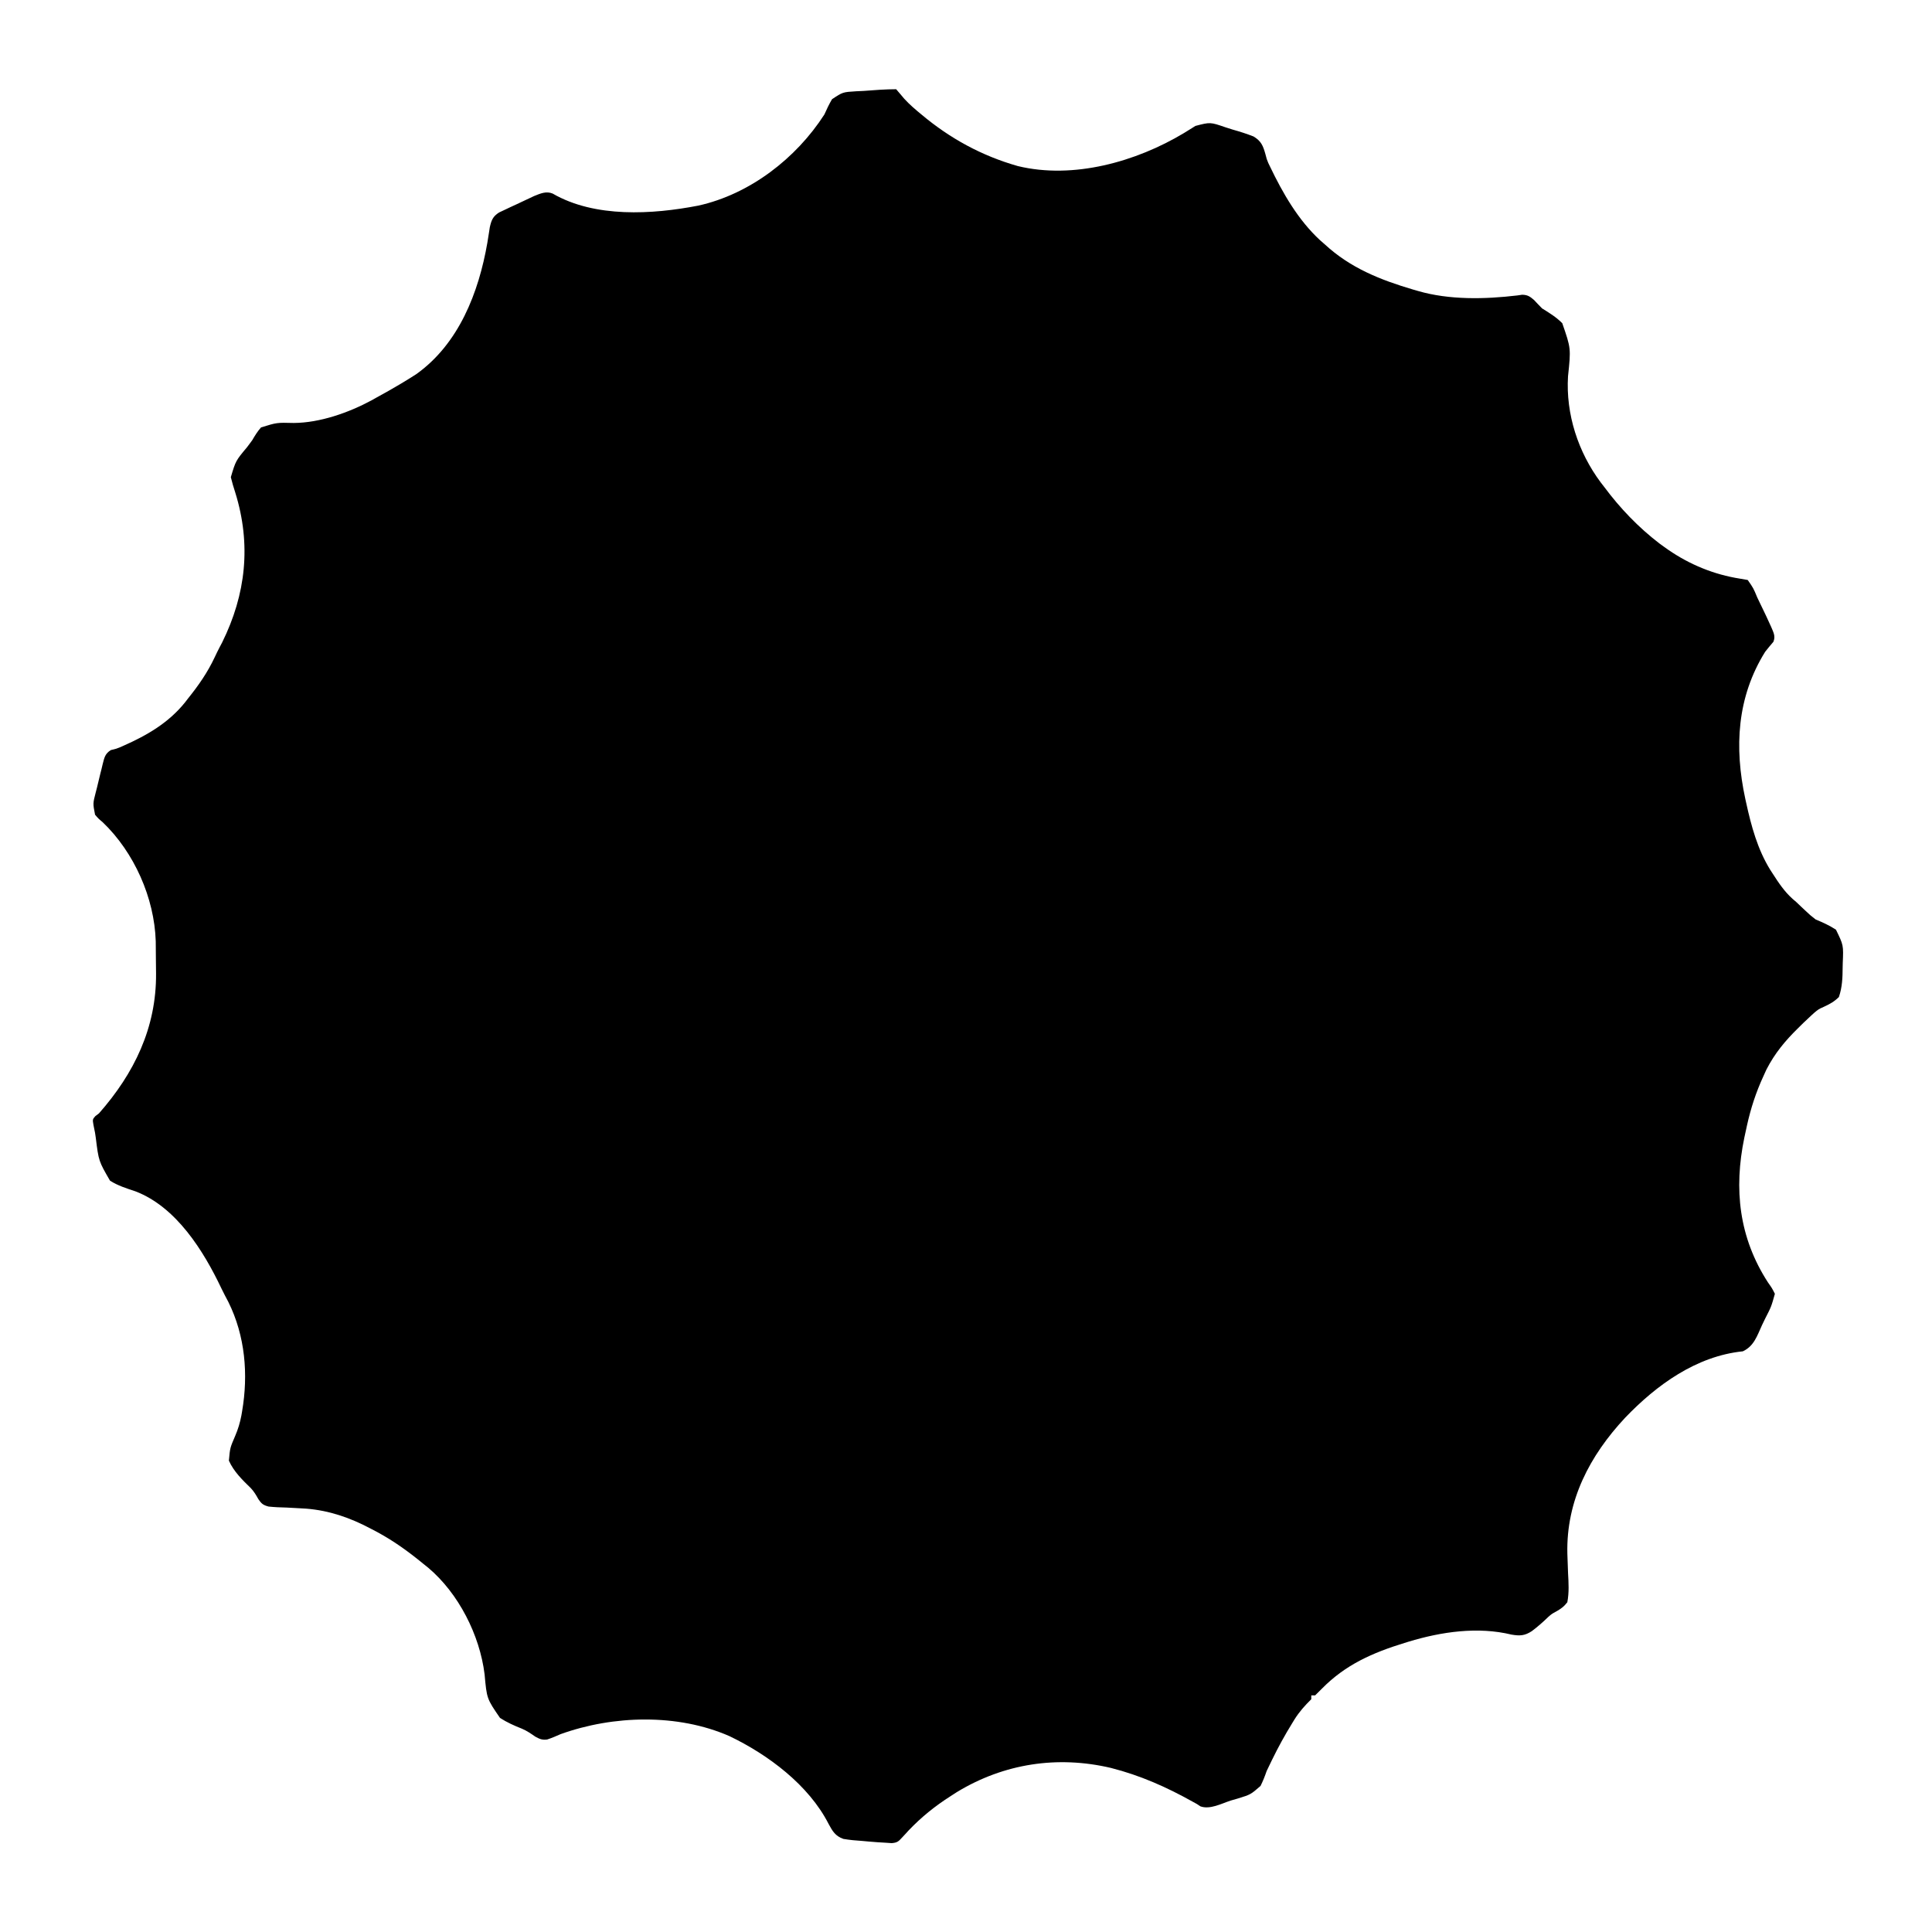 <?xml version="1.0" encoding="UTF-8"?>
<svg version="1.1" xmlns="http://www.w3.org/2000/svg" width="996" height="996">
    <defs>
        <mask id="cHole">
            <rect width="100%" height="100%" fill="white"/>
            <path d="M0 0 C0.876 -0.006 1.752 -0.011 2.654 -0.017 C4.504 -0.027 6.354 -0.033 8.203 -0.037 C10.966 -0.047 13.728 -0.078 16.49 -0.109 C42.861 -0.267 71.003 4.124 90.695 23.148 C92.04 24.49 93.37 25.846 94.699 27.203 C95.364 27.824 96.03 28.446 96.715 29.086 C115.244 47.699 116.472 81.035 116.949 105.578 C116.482 129.851 110.386 153.229 94.699 172.203 C94.012 173.053 93.325 173.902 92.617 174.777 C81.085 188.346 64.578 198.75 46.699 201.203 C27.256 202.593 9.604 196.925 -5.254 184.137 C-11.893 177.865 -17.664 170.581 -18.478 161.151 C-18.806 149.424 -18.223 139.37 -14.301 128.203 C-13.888 127.018 -13.476 125.834 -13.051 124.613 C-10.306 117.307 -6.944 110.506 -3.238 103.641 C5.316 88.265 5.316 88.265 6.699 71.203 C3.238 66.067 -1.527 64.639 -7.301 63.203 C-27.313 60.517 -44.741 66.319 -61.301 77.203 C-61.867 77.574 -62.434 77.945 -63.017 78.328 C-72.783 84.824 -81.625 92.331 -90.301 100.203 C-90.98 100.82 -91.66 101.436 -92.36 102.071 C-111.862 119.872 -129.226 139.295 -145.301 160.203 C-145.857 160.923 -146.414 161.643 -146.988 162.385 C-167.599 189.121 -184.974 217.705 -201.301 247.203 C-201.747 248.005 -202.192 248.808 -202.652 249.634 C-234.291 306.915 -257.399 377.337 -239.103 442.562 C-233.918 459.63 -226.217 475.806 -214.301 489.203 C-213.637 489.961 -212.973 490.719 -212.289 491.5 C-203.294 501.143 -191.747 507.988 -179.301 512.203 C-178.402 512.522 -177.504 512.84 -176.578 513.168 C-147.245 521.735 -118.552 510.672 -92.901 496.999 C-68.834 483.684 -46.368 466.822 -25.301 449.203 C-24.511 448.543 -24.511 448.543 -23.705 447.869 C-14.965 440.537 -6.564 432.893 1.726 425.059 C3.793 423.115 5.873 421.187 7.957 419.262 C8.666 418.605 9.374 417.948 10.104 417.271 C11.453 416.02 12.804 414.773 14.158 413.528 C18.095 409.864 21.71 406.035 25.206 401.947 C26.945 399.916 28.7 397.981 30.699 396.203 C31.359 396.203 32.019 396.203 32.699 396.203 C34.727 399.967 36.738 403.739 38.736 407.519 C39.417 408.804 40.103 410.086 40.793 411.366 C41.785 413.207 42.761 415.055 43.734 416.906 C44.326 418.016 44.918 419.127 45.528 420.271 C46.699 423.203 46.699 423.203 46.51 425.417 C45.169 428.372 43.149 430.809 41.137 433.328 C40.684 433.904 40.232 434.481 39.765 435.074 C38.416 436.789 37.058 438.496 35.699 440.203 C35.021 441.067 34.343 441.93 33.645 442.82 C26.085 452.388 18.181 461.682 9.965 470.691 C8.093 472.767 6.254 474.863 4.422 476.973 C0.672 481.266 -3.2 485.434 -7.113 489.578 C-8.163 490.691 -8.163 490.691 -9.234 491.826 C-16.255 499.243 -23.28 506.592 -31.051 513.234 C-33.39 515.281 -35.661 517.387 -37.932 519.509 C-44.185 525.347 -50.596 530.883 -57.301 536.203 C-58.367 537.062 -59.434 537.922 -60.5 538.781 C-74.063 549.65 -88.166 559.642 -103.301 568.203 C-104.274 568.761 -104.274 568.761 -105.267 569.331 C-129.457 583.112 -157.263 592.691 -185.301 592.453 C-186.481 592.446 -187.661 592.438 -188.876 592.43 C-234.658 591.875 -279.234 577.51 -313.301 546.203 C-314.047 545.539 -314.794 544.875 -315.562 544.191 C-340.481 520.89 -349.485 486.585 -355.301 454.203 C-355.48 453.225 -355.659 452.246 -355.844 451.238 C-371.331 362.424 -336.703 273.217 -286.349 201.503 C-271.183 180.187 -254.442 159.819 -236.641 140.656 C-235.359 139.266 -234.095 137.86 -232.832 136.453 C-226.944 129.911 -220.827 123.624 -214.613 117.391 C-213.419 116.19 -213.419 116.19 -212.201 114.965 C-207.955 110.73 -203.631 106.654 -199.085 102.742 C-196.669 100.658 -194.332 98.493 -191.988 96.328 C-186.586 91.407 -180.998 86.776 -175.301 82.203 C-174.169 81.279 -173.037 80.355 -171.906 79.43 C-138.396 52.15 -100.806 27.668 -60.301 12.203 C-59.587 11.928 -58.873 11.652 -58.138 11.369 C-39.804 4.423 -19.631 0.102 0 0 Z "
                  transform="translate(606.301,199.797)"/>
        </mask>
    </defs>
    <path d="M445.188 46.875 C443.28 46.964 443.28 46.964 441.334 47.055 C434.454 47.476 434.454 47.476 428.938 51.14 C427.422 53.701 426.199 56.278 425 59 C410.429 81.676 386.512 100.137 360 106 C336.338 110.584 306.684 112.4 284.902 99.785 C281.559 98.405 278.593 99.763 275.353 101.06 C272.333 102.465 269.319 103.88 266.312 105.312 C265.255 105.799 264.197 106.286 263.107 106.787 C261.594 107.505 261.594 107.505 260.051 108.238 C259.13 108.672 258.208 109.105 257.259 109.552 C254.049 111.61 253.329 113.556 252.501 117.188 C252.382 117.974 252.263 118.76 252.141 119.57 C251.998 120.457 251.855 121.345 251.708 122.259 C251.557 123.204 251.406 124.15 251.25 125.125 C246.785 150.835 236.562 177.202 214.625 192.875 C212.438 194.284 210.229 195.659 208 197 C207.414 197.353 206.828 197.706 206.224 198.069 C202.199 200.474 198.117 202.756 194 205 C192.776 205.692 192.776 205.692 191.527 206.398 C179.715 212.76 164.904 217.978 151.422 218.051 C142.696 217.826 142.696 217.826 134.57 220.348 C132.712 222.442 131.413 224.58 130 227 C129.152 228.166 128.29 229.321 127.418 230.469 C121.524 237.523 121.524 237.523 119 246 C119.677 248.743 120.425 251.329 121.312 254 C129.584 280.68 126.824 306.363 114.5 331.25 C113.889 332.406 113.889 332.406 113.266 333.586 C112.357 335.319 111.498 337.078 110.672 338.852 C106.994 346.672 102.411 353.278 97 360 C96.17 361.079 96.17 361.079 95.324 362.18 C86.863 372.636 75.864 379.046 63.75 384.406 C63.102 384.694 62.454 384.983 61.786 385.28 C60 386 60 386 57.168 386.684 C54.069 388.565 53.776 390.72 52.881 394.135 C52.6 395.336 52.6 395.336 52.312 396.562 C52.113 397.337 51.914 398.111 51.709 398.908 C51.11 401.266 50.555 403.632 50 406 C49.691 407.199 49.691 407.199 49.376 408.421 C47.871 414.227 47.871 414.227 49 420 C50.718 422.014 50.718 422.014 52.938 423.875 C69.191 439.429 79.597 462.89 80.291 485.285 C80.353 488.425 80.371 491.564 80.371 494.704 C80.375 497.1 80.411 499.495 80.449 501.891 C80.654 529.781 69.189 553.363 51 574 C50.399 574.45 49.799 574.9 49.18 575.363 C47.689 577.067 47.689 577.067 48.188 579.973 C48.453 581.316 48.724 582.659 49 584 C49.126 584.856 49.253 585.712 49.383 586.593 C50.875 598.583 50.875 598.583 56.723 608.683 C60.784 611.26 65.277 612.659 69.818 614.165 C90.936 622.25 104.986 644.945 114.141 664.218 C115.286 666.593 116.522 668.917 117.75 671.25 C126.405 688.707 128.067 708.508 124.812 727.562 C124.694 728.259 124.576 728.955 124.454 729.673 C123.737 733.42 122.746 736.777 121.23 740.281 C118.585 746.428 118.585 746.428 118 753 C120.5 758.629 124.968 762.965 129.334 767.201 C131.004 769.004 132.025 770.747 133.211 772.887 C134.842 775.254 135.644 775.903 138.455 776.672 C141.564 777.002 144.624 777.125 147.75 777.188 C150.011 777.302 152.271 777.425 154.531 777.559 C155.636 777.623 156.741 777.687 157.879 777.753 C169.705 778.688 180.555 782.45 191 788 C192.141 788.598 193.282 789.196 194.457 789.812 C202.97 794.406 210.538 799.865 218 806 C218.897 806.719 219.794 807.439 220.719 808.18 C236.406 821.397 247.318 842.917 249.82 863.156 C250.955 875.725 250.955 875.725 257.781 885.652 C261.346 887.934 265.092 889.627 269.025 891.171 C271.577 892.242 273.731 893.74 276 895.312 C278.314 896.567 279.455 897.061 282.078 896.766 C284.468 895.992 286.703 895.018 289 894 C316.111 884.241 349.293 883.309 376 895 C395.956 904.559 416.961 920.233 427.185 940.329 C429.217 944.078 430.628 946.5 434.74 947.999 C438.026 948.56 441.235 948.861 444.562 949.062 C445.686 949.165 446.809 949.267 447.967 949.373 C450.979 949.636 453.98 949.855 457 950 C457.88 950.063 458.761 950.126 459.668 950.191 C462.501 949.959 463.184 949.37 465.059 947.289 C465.874 946.418 465.874 946.418 466.705 945.53 C467.277 944.901 467.848 944.273 468.438 943.625 C475.049 936.704 481.947 931.145 490 926 C491.097 925.292 492.194 924.585 493.324 923.855 C517.515 909.161 545.104 904.917 572.734 911.422 C587.866 915.28 601.344 921.259 614.951 928.874 C615.965 929.432 615.965 929.432 617 930 C617.932 930.612 617.932 930.612 618.883 931.236 C623.766 932.998 629.722 929.785 634.438 928.25 C635.665 927.896 636.893 927.541 638.158 927.176 C644.754 925.132 644.754 925.132 649.832 920.708 C651.103 918.177 652.08 915.676 653 913 C653.609 911.686 654.236 910.38 654.887 909.086 C655.18 908.478 655.474 907.87 655.776 907.243 C658.948 900.741 662.379 894.465 666.188 888.312 C666.591 887.654 666.995 886.995 667.411 886.316 C669.903 882.373 672.664 879.289 676 876 C676 875.34 676 874.68 676 874 C676.66 874 677.32 874 678 874 C679.172 872.862 680.338 871.718 681.477 870.547 C693.708 858.128 707.631 852.043 724 847 C724.7 846.783 725.4 846.567 726.121 846.343 C743.07 841.203 761.84 838.457 779.25 842.688 C783.598 843.429 786.052 843.271 789.695 840.895 C792.733 838.624 795.537 836.144 798.254 833.5 C800 832 800 832 802.179 830.812 C804.677 829.401 806.25 828.288 808 826 C808.956 820.992 808.665 816.063 808.375 811 C808.261 808.313 808.168 805.626 808.086 802.938 C808.053 801.943 808.053 801.943 808.019 800.929 C807.374 773.572 819.58 750.39 837.77 730.918 C853.957 714.015 874.444 699.111 898.5 696.641 C904.238 693.951 905.818 688.699 908.375 683.125 C908.907 682.023 909.44 680.921 909.988 679.785 C913.154 673.617 913.154 673.617 915 667 C913.555 664.127 913.555 664.127 911.438 661.125 C896.449 637.97 893.749 613.021 899.268 586.418 C899.572 585.007 899.878 583.597 900.188 582.188 C900.333 581.516 900.479 580.845 900.629 580.153 C902.58 571.345 905.228 563.192 909 555 C909.539 553.814 910.078 552.628 910.633 551.406 C914.96 542.978 920.296 536.572 927 530 C927.924 529.089 928.849 528.177 929.801 527.238 C936.985 520.441 936.985 520.441 940.498 518.916 C943.503 517.537 945.633 516.324 948 514 C949.734 508.928 949.912 503.988 949.938 498.688 C949.954 497.98 949.97 497.273 949.987 496.544 C950.39 487.27 950.39 487.27 946.484 479.277 C943.089 477.061 939.738 475.556 936 474 C933.152 471.766 933.152 471.766 930.625 469.375 C929.823 468.621 929.021 467.867 928.195 467.09 C927.471 466.4 926.746 465.711 926 465 C925.399 464.486 924.799 463.971 924.18 463.441 C919.934 459.64 916.928 455.142 913.875 450.375 C913.467 449.748 913.059 449.122 912.639 448.476 C906.075 437.873 902.832 425.896 900.188 413.812 C900.036 413.123 899.884 412.433 899.728 411.723 C894.035 385.277 895.416 359.393 910 336 C911.389 334.261 912.775 332.536 914.242 330.862 C915.464 327.86 914.2 325.908 913 323 C912.176 321.125 911.319 319.265 910.434 317.418 C909.706 315.897 909.706 315.897 908.963 314.346 C908.46 313.303 907.956 312.261 907.438 311.188 C906.93 310.126 906.423 309.064 905.9 307.971 C903.912 303.181 903.912 303.181 901 299 C898.837 298.605 896.669 298.235 894.5 297.875 C881.258 295.414 868.885 289.918 858 282 C856.795 281.128 856.795 281.128 855.566 280.238 C844.732 271.97 835.108 261.931 827 251 C826.408 250.237 825.817 249.474 825.207 248.688 C813.561 233.056 807.164 213.48 808.359 193.98 C809.887 179.624 809.887 179.624 805.391 166.617 C802.294 163.493 798.731 161.3 795 159 C793.598 157.589 792.218 156.155 790.875 154.688 C788.714 152.847 787.587 152.013 784.714 151.948 C783.866 152.069 783.018 152.191 782.145 152.316 C765.546 154.281 747.159 154.709 731 150 C729.795 149.653 729.795 149.653 728.566 149.3 C711.607 144.291 696.126 138.143 683 126 C682.184 125.287 681.368 124.574 680.527 123.84 C669.229 113.401 661.311 99.612 654.719 85.844 C654.281 84.938 654.281 84.938 653.834 84.015 C653 82 653 82 652.369 79.491 C651.144 75.151 650.189 72.707 646.217 70.344 C642.681 68.956 639.155 67.847 635.5 66.812 C634.264 66.42 633.028 66.027 631.754 65.623 C623.898 62.92 623.898 62.92 616.255 64.92 C615.672 65.29 615.089 65.659 614.488 66.039 C613.489 66.657 613.489 66.657 612.469 67.288 C611.758 67.729 611.046 68.171 610.312 68.625 C585.691 83.401 553.331 92.548 524.732 85.616 C506.152 80.339 489.754 71.401 475 59 C474.265 58.389 473.53 57.778 472.773 57.148 C469.613 54.462 466.756 51.826 464.188 48.562 C463.466 47.717 462.744 46.871 462 46 C456.377 46 450.792 46.447 445.188 46.875 Z "
          mask="url(#cHole)"/>
</svg>
